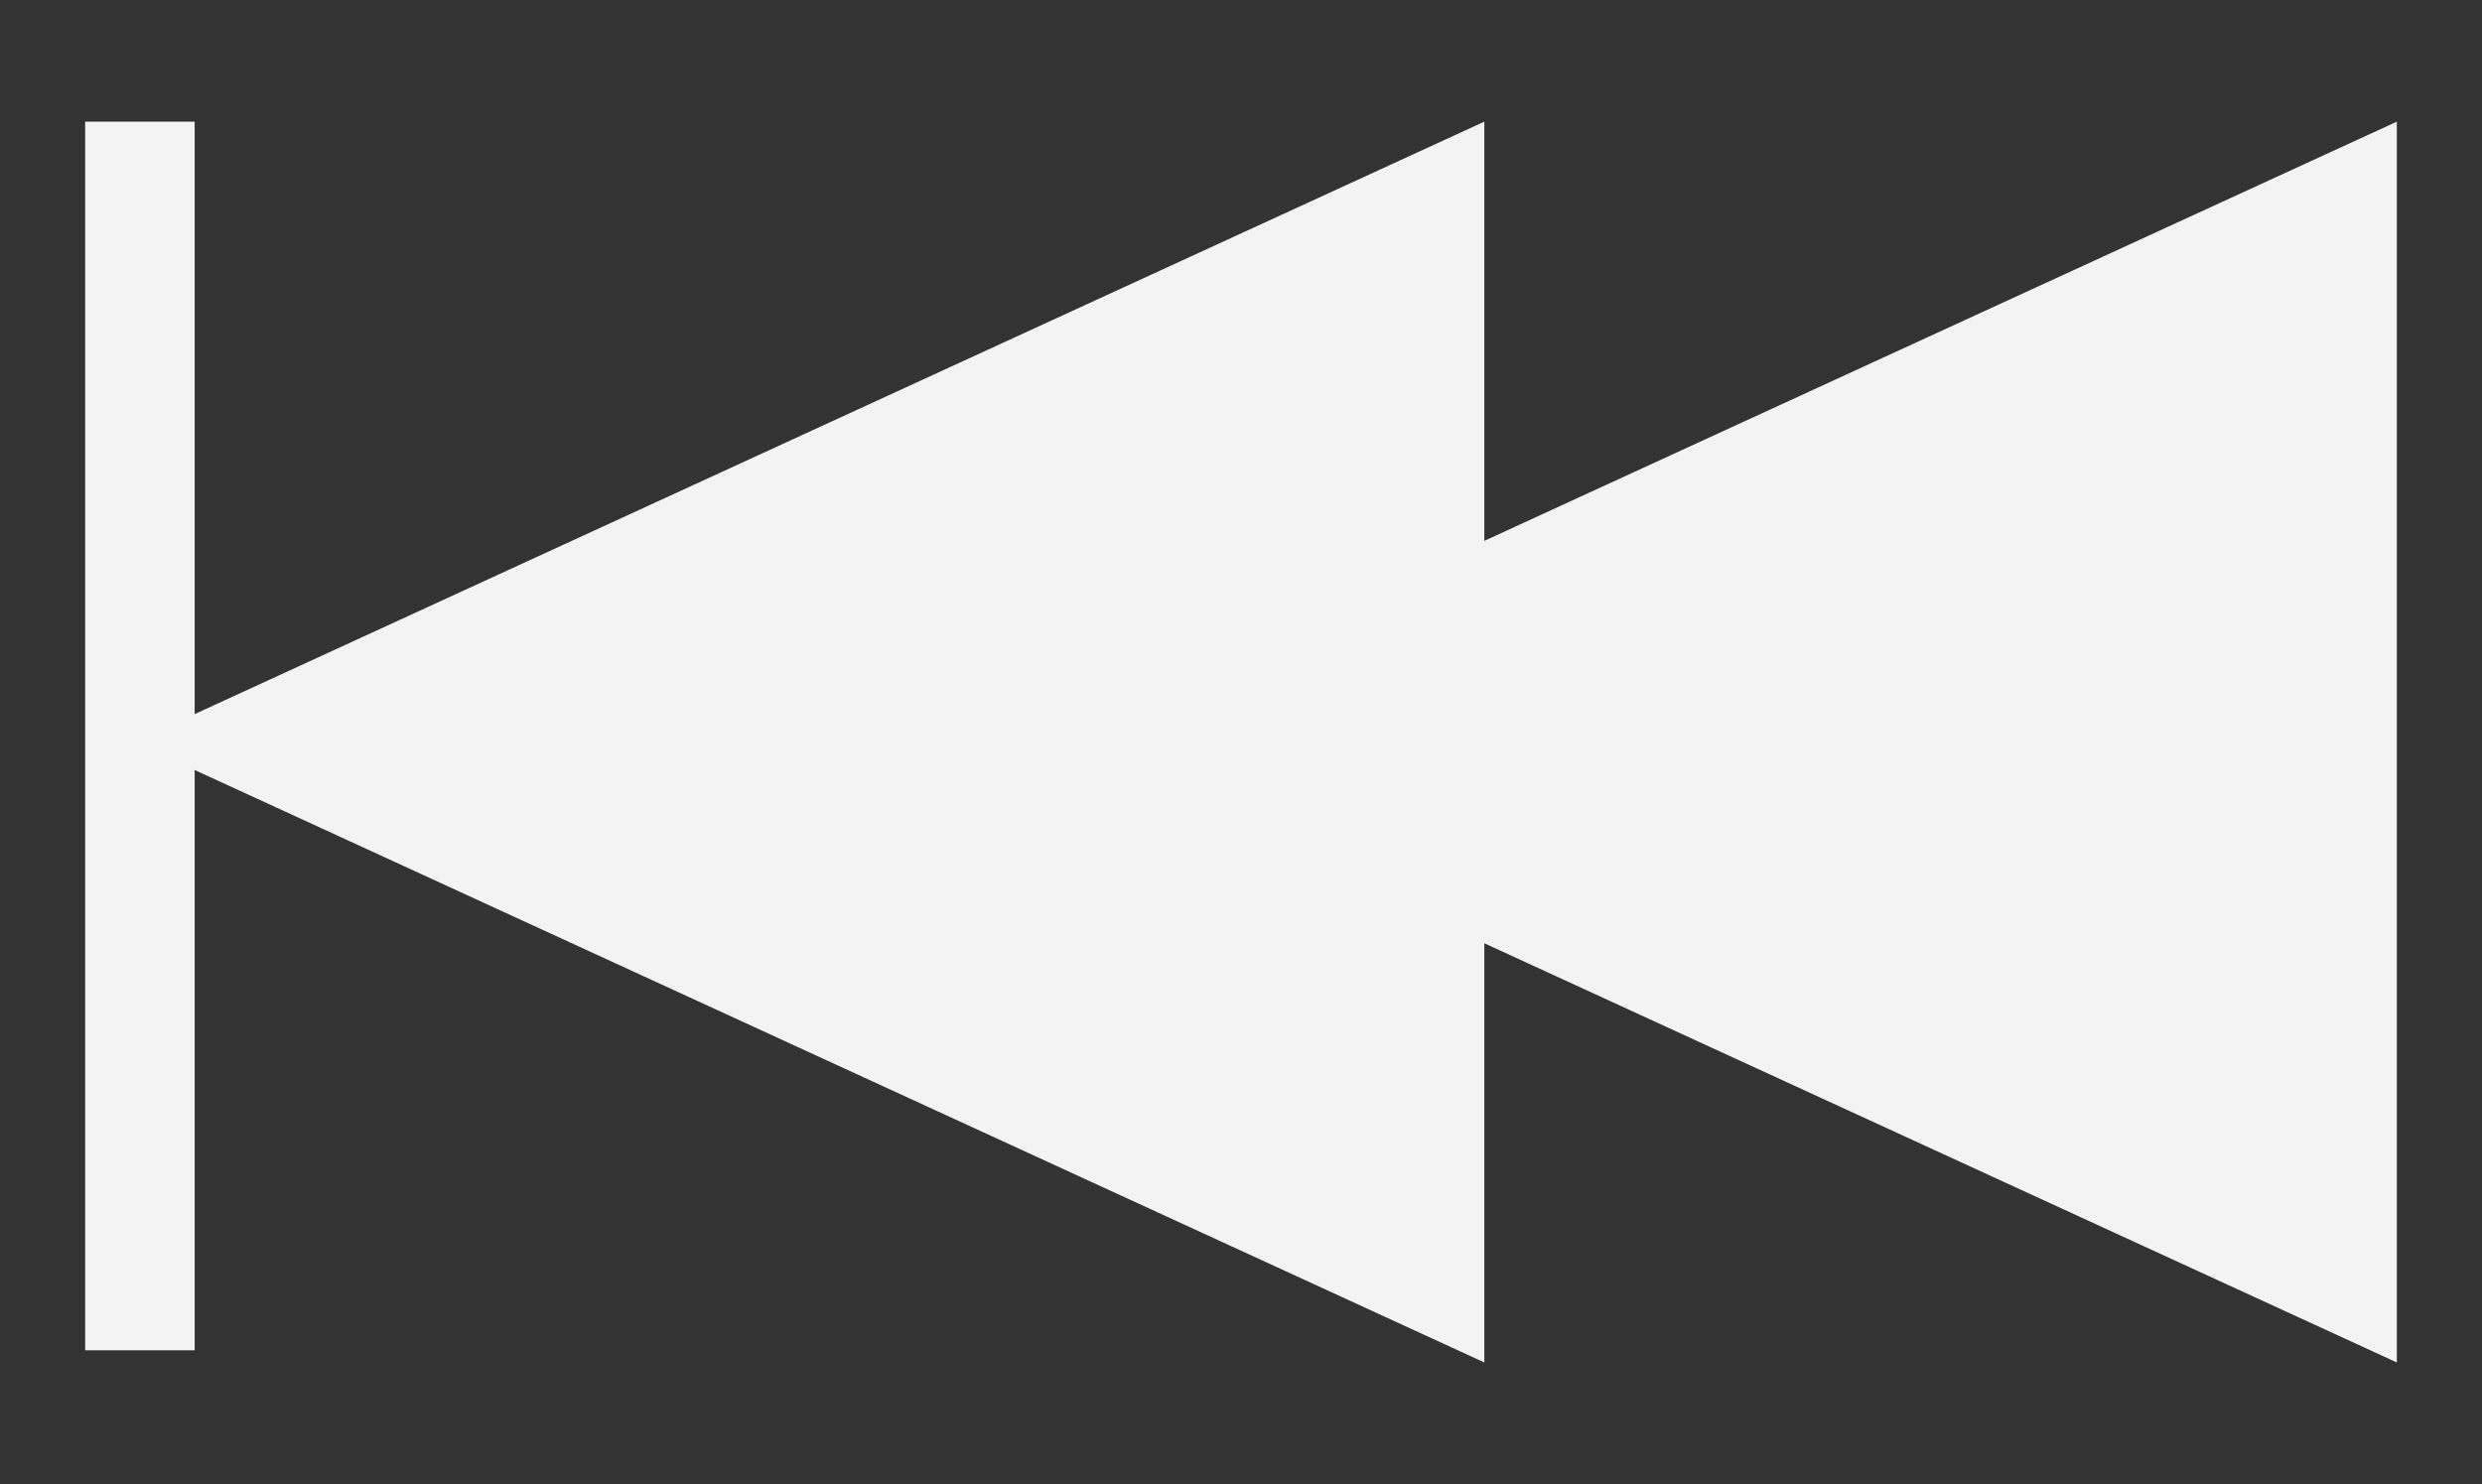 <?xml version="1.0" encoding="utf-8"?>
<!-- Generator: Adobe Illustrator 18.1.1, SVG Export Plug-In . SVG Version: 6.00 Build 0)  -->
<!DOCTYPE svg PUBLIC "-//W3C//DTD SVG 1.1//EN" "http://www.w3.org/Graphics/SVG/1.1/DTD/svg11.dtd">
<svg version="1.1" id="Layer_1" xmlns="http://www.w3.org/2000/svg" xmlns:xlink="http://www.w3.org/1999/xlink" x="0px" y="0px"
	 viewBox="-240.2 244.9 20.4 12.2" enable-background="new -240.2 244.9 20.4 12.2" xml:space="preserve">
<rect x="-240.2" y="244.9" width="20.4" height="12.2" fill="#333333" stroke="none"/>
<g id="Layer_1_1_">
	<polygon id="play" fill="#F3F3F3" points="-228,256.1 -239.1,251 -228,245.9 	"/>
</g>
<rect x="-239.5" y="245.9" fill="#F3F3F3" width="0.9" height="10.1"/>
<g id="Layer_1_2_">
	<polygon id="play_1_" fill="#F3F3F3" points="-220.5,256.1 -231.6,251 -220.5,245.9 	"/>
</g>
</svg>
